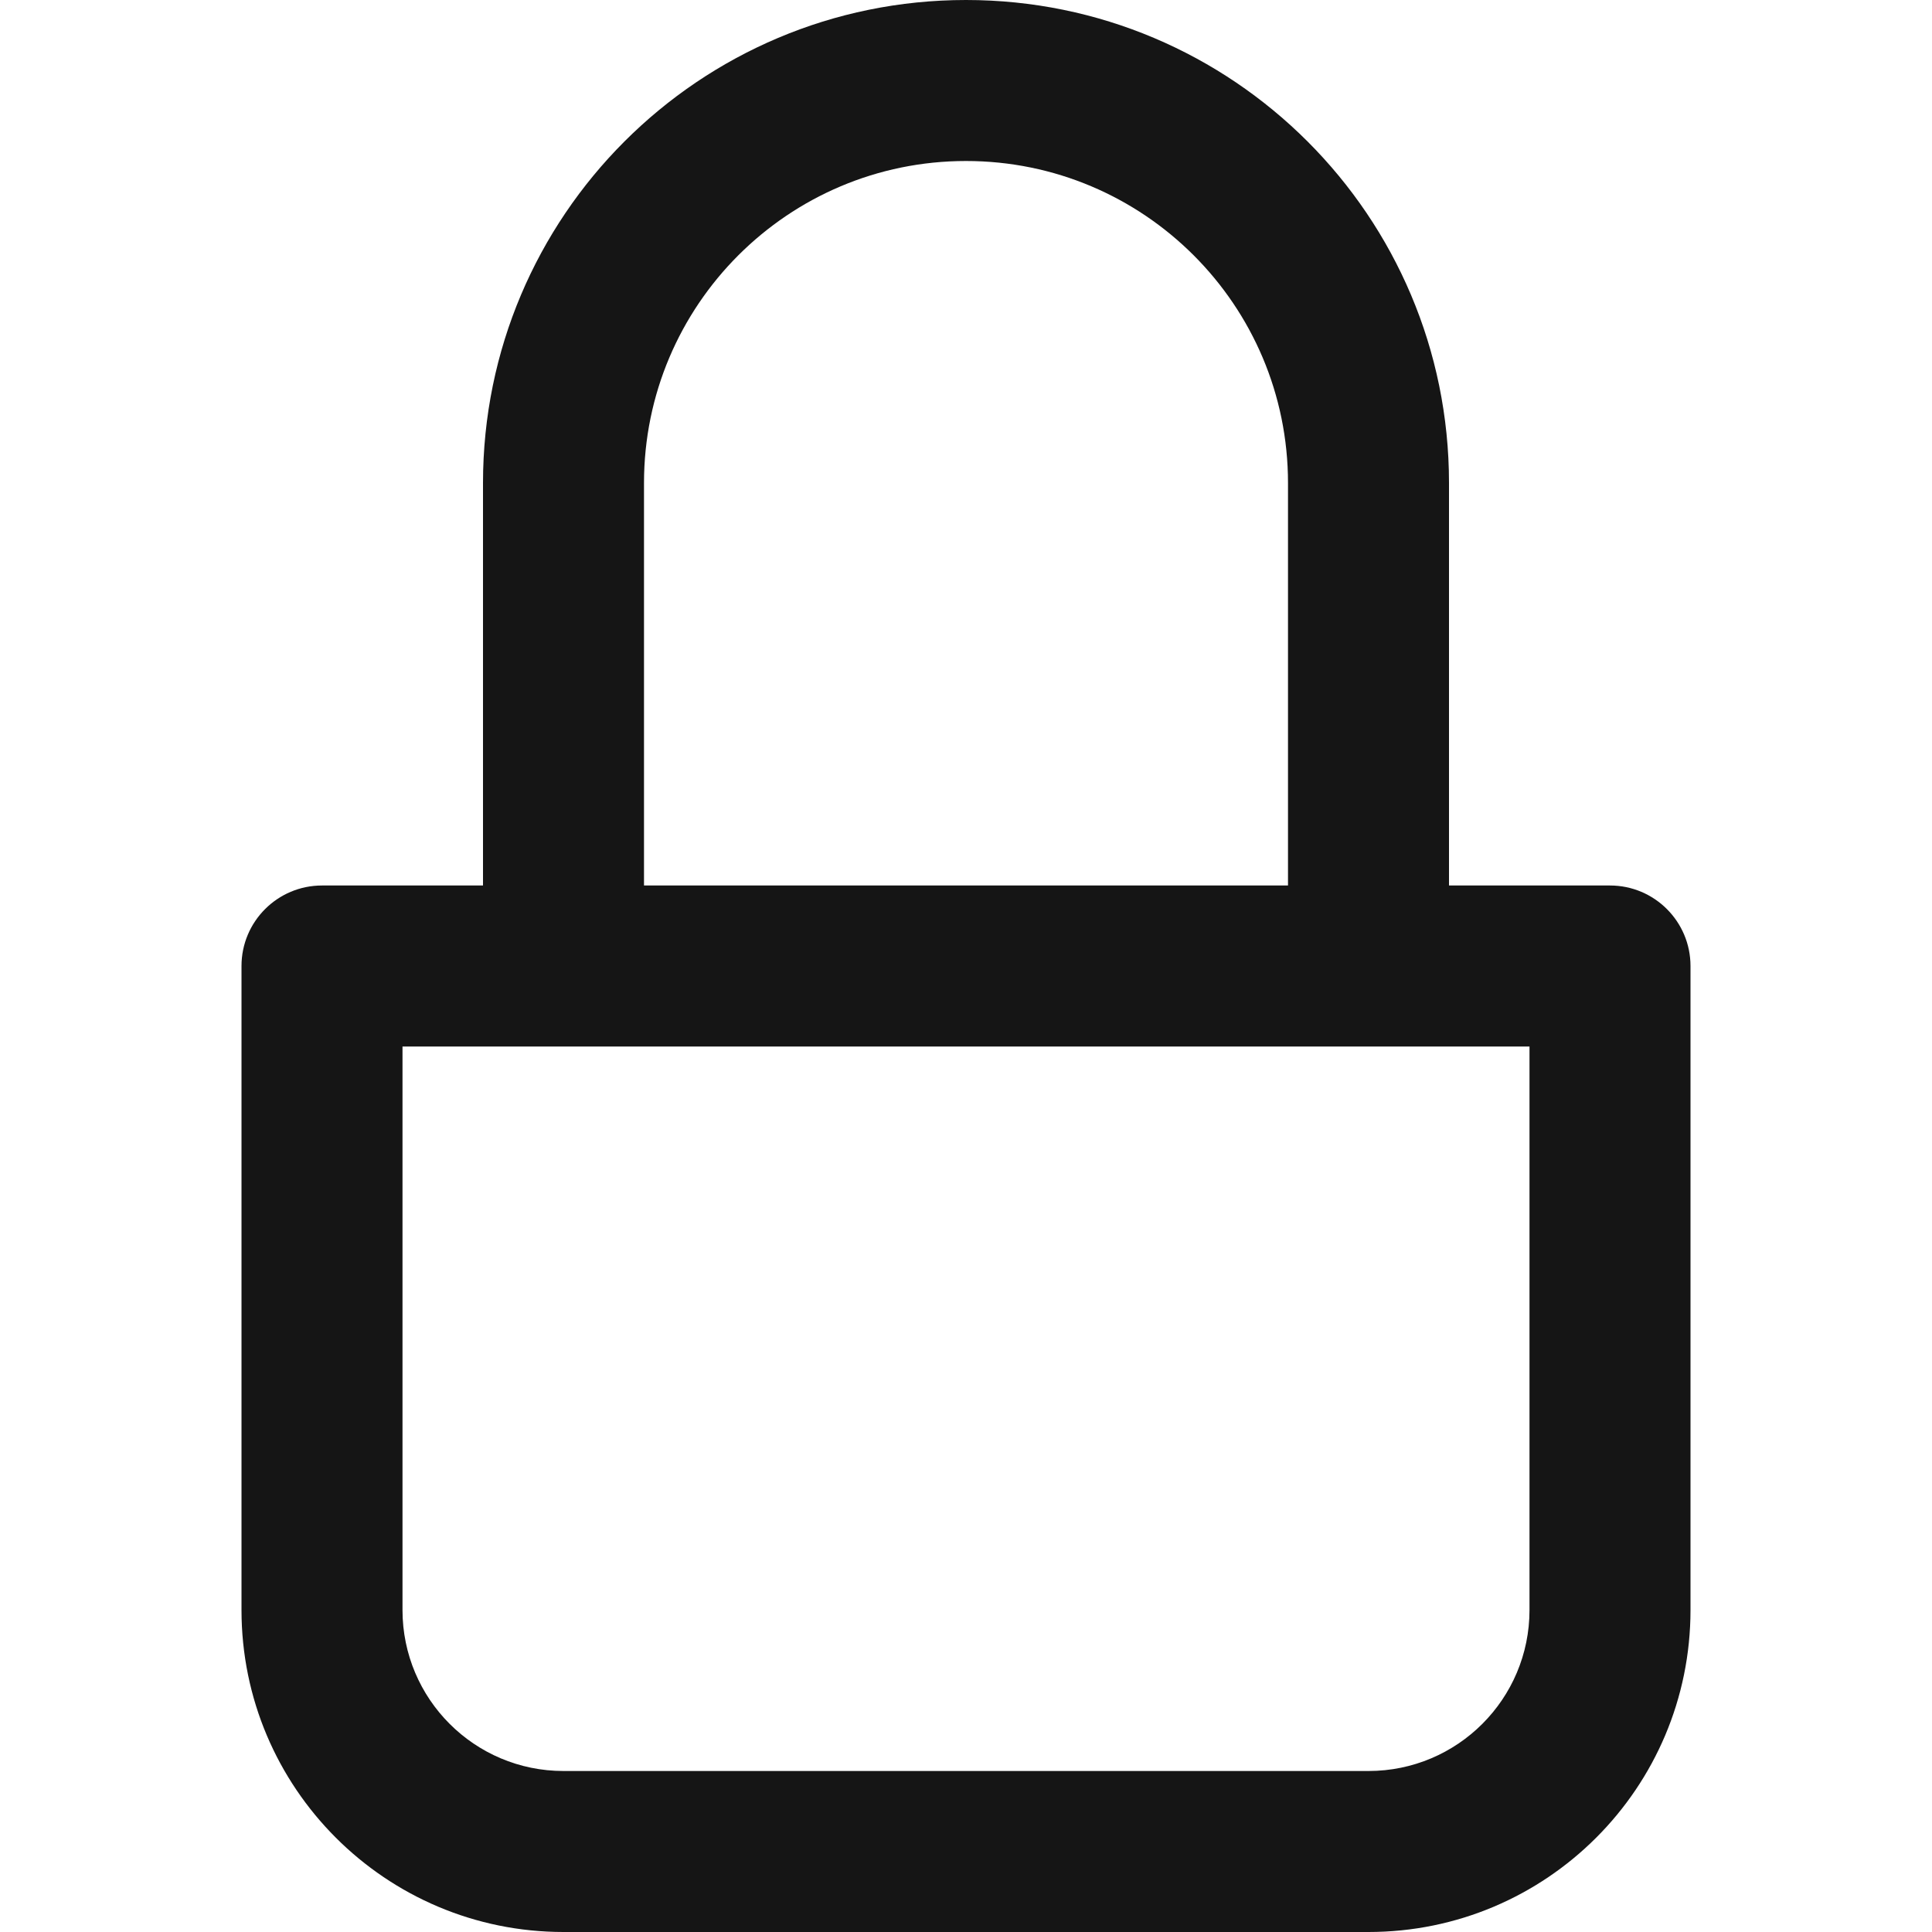 <svg width="24" height="24" viewBox="0 0 24 24" fill="none" xmlns="http://www.w3.org/2000/svg">
<path fill-rule="evenodd" clip-rule="evenodd" d="M18 11H20C20.552 11 21 11.448 21 12V20C21 22.209 19.209 24 17 24H7C4.791 24 3 22.209 3 20L3 12C3 11.448 3.448 11 4 11H6L6 6C6 2.686 8.686 0 12 0C15.314 0 18 2.686 18 6L18 11ZM16 11L16 6C16 3.791 14.209 2 12 2C9.791 2 8 3.791 8 6L8 11L16 11ZM17 13C17 13 17.001 13 17.001 13L19 13V20C19 21.105 18.105 22 17 22H7C5.895 22 5 21.105 5 20L5 13H6.998C6.999 13 6.999 13 7 13L17 13Z" fill="#151515"/>
</svg>
